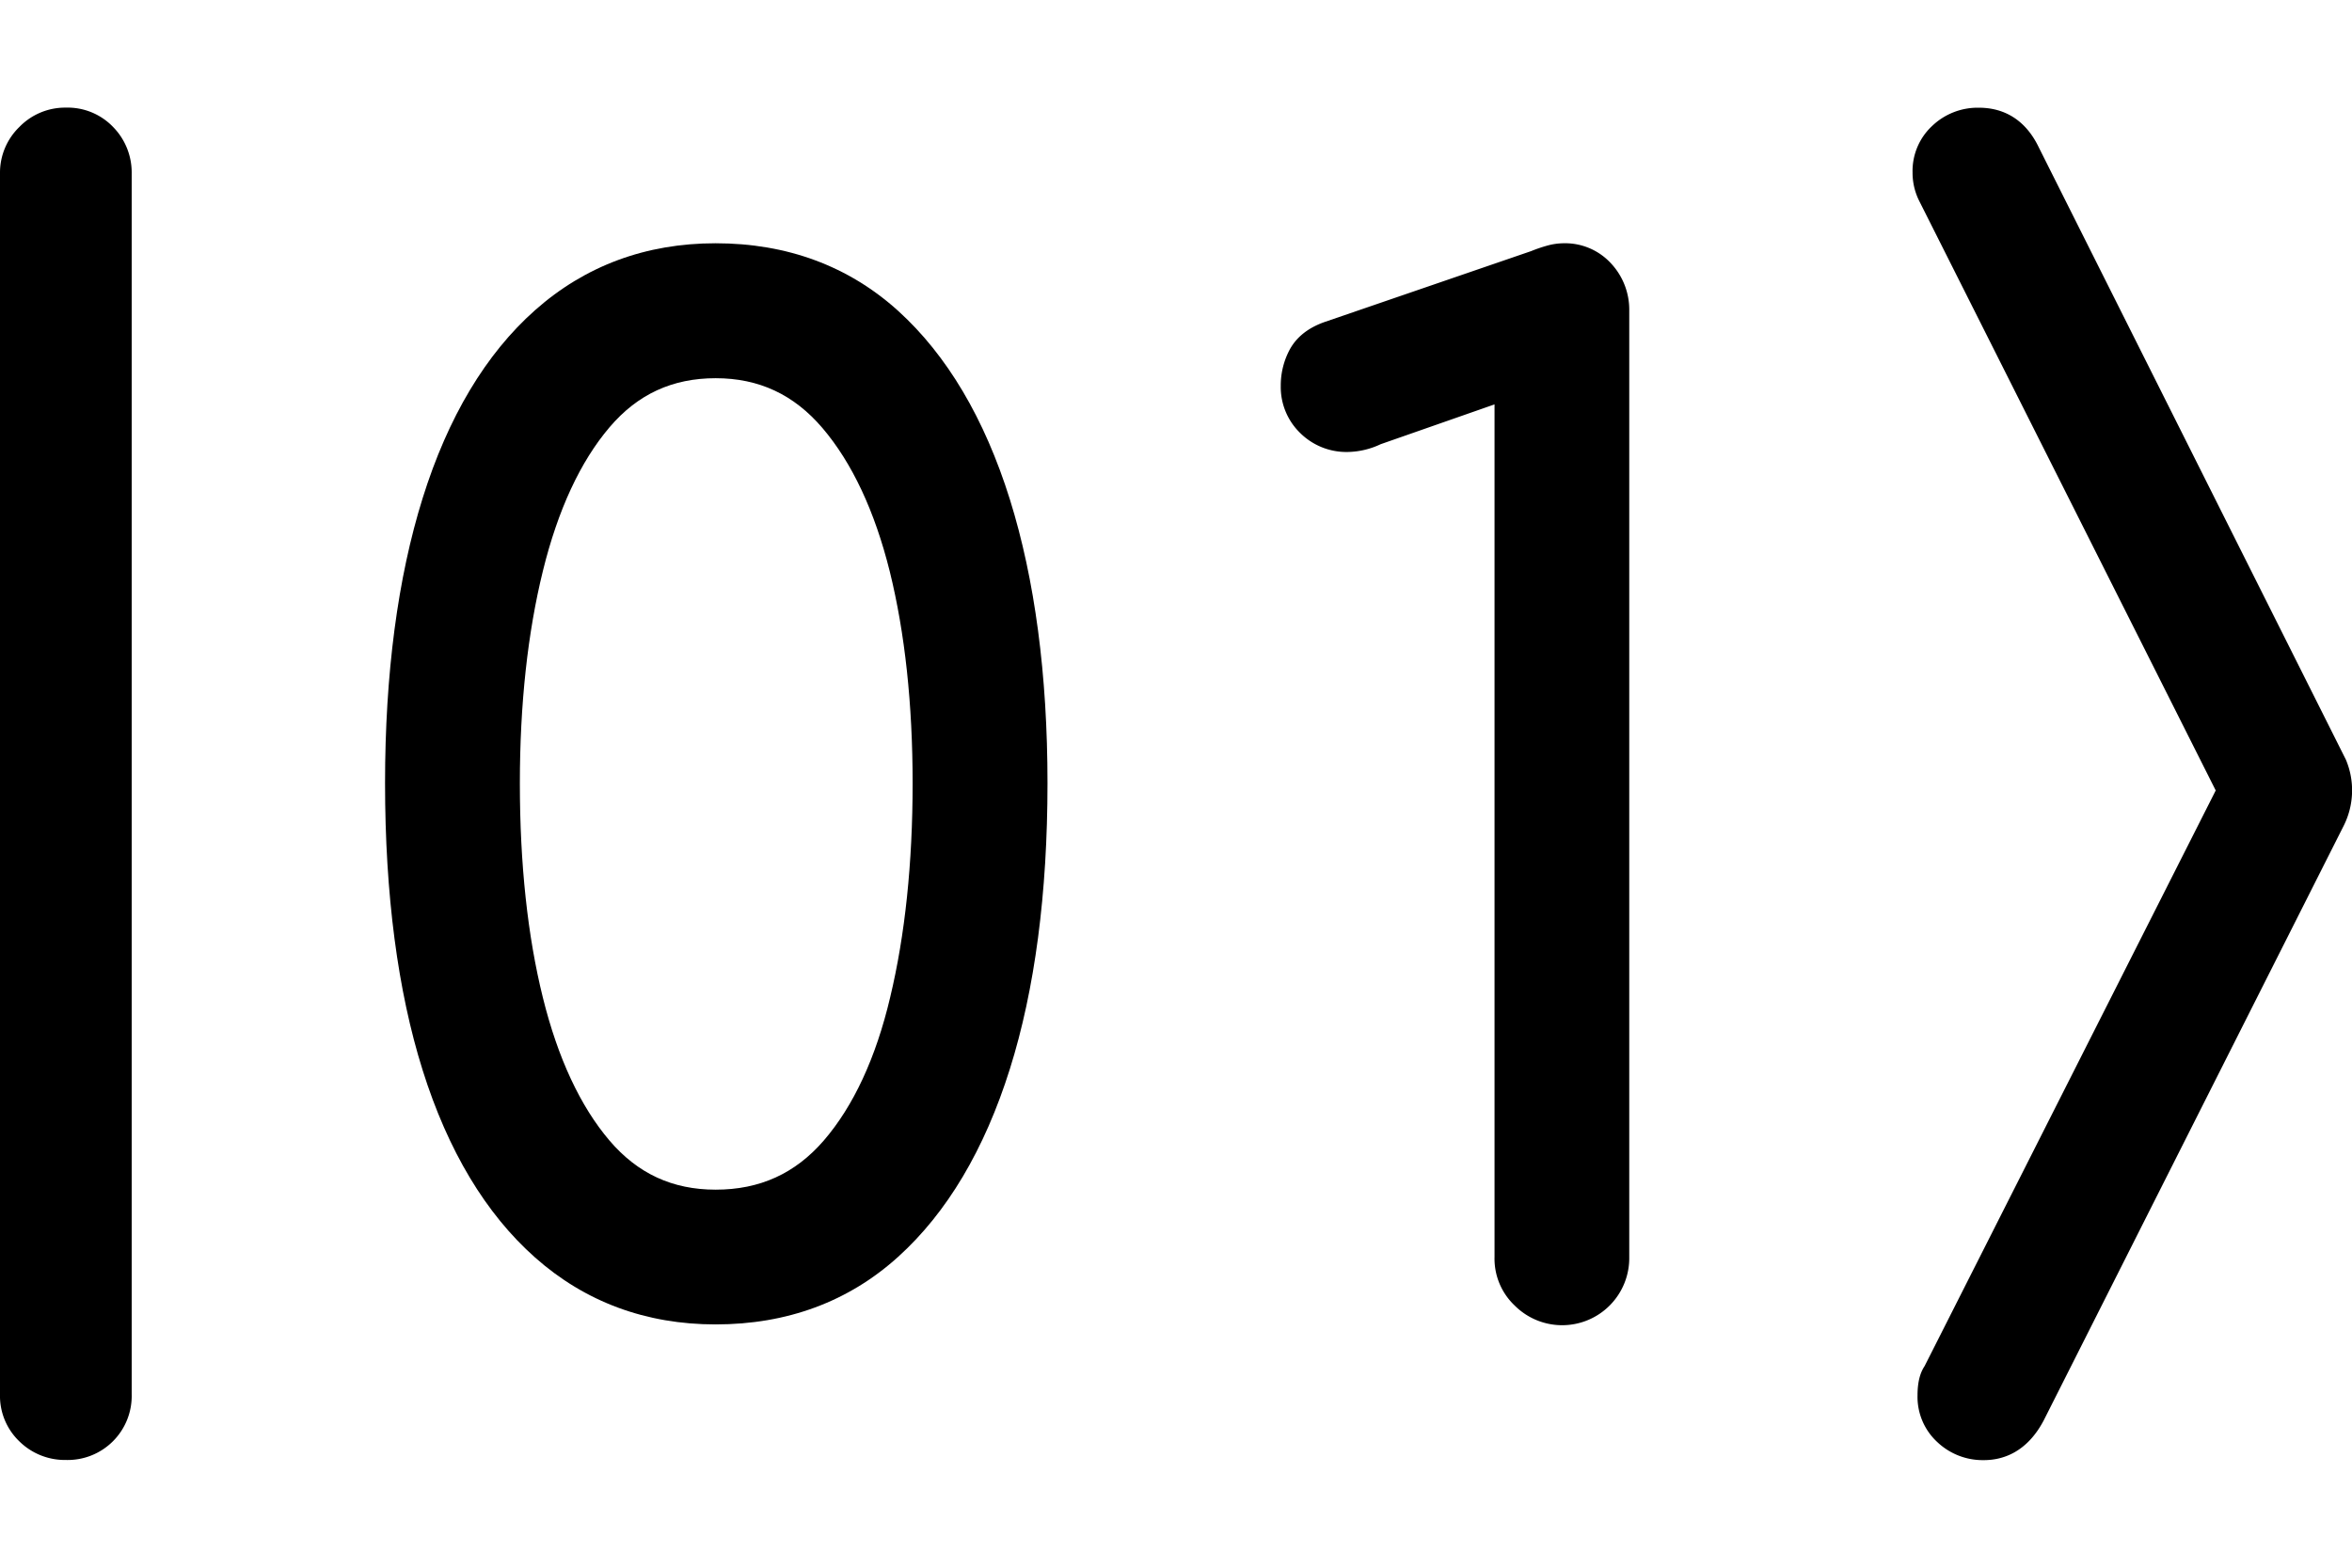 <svg id="Layer_1" data-name="Layer 1" xmlns="http://www.w3.org/2000/svg" viewBox="0 0 768 512"><path d="M293.29,101.54C277.08,86.88,257,79.45,233.66,79.45c-22.76,0-42.59,7.35-58.93,21.84-16.1,14.27-28.45,34.93-36.72,61.39-8.15,26.07-12.28,57.39-12.28,93.1,0,36.3,4.13,67.85,12.28,93.76,8.27,26.33,20.63,46.91,36.72,61.17,16.34,14.49,36.17,21.84,58.93,21.84,23.37,0,43.43-7.43,59.63-22.09,15.93-14.4,28.19-35,36.47-61.36,8.15-25.93,12.28-57.33,12.28-93.32,0-35.4-4.13-66.57-12.28-92.66C321.48,136.66,309.22,116,293.29,101.54ZM298,255.78c0,26.08-2.46,49.59-7.32,69.89C286,345.55,278.64,361.3,269,372.48c-9.35,10.81-20.9,16.06-35.32,16.06-14.11,0-25.43-5.24-34.63-16-9.54-11.2-16.87-26.9-21.77-46.66-5-20.12-7.53-43.69-7.53-70.07,0-25.79,2.54-49.14,7.54-69.42,4.9-19.9,12.22-35.67,21.76-46.87,9.19-10.79,20.52-16,34.63-16s25.52,5.31,34.86,16.25c9.68,11.35,17.08,27.13,22,46.88C295.5,206.73,298,230,298,255.78Z"/><path d="M766,248.12l-.06-.14L665.75,48.18c-4.06-8.53-10.82-13-19.56-13a21.49,21.49,0,0,0-15.27,5.94,20.08,20.08,0,0,0-6.41,15.2,20.53,20.53,0,0,0,2.14,9.24L723.5,258.16l-95.06,188c-1.55,2.31-2.31,5.45-2.31,9.57a20.08,20.08,0,0,0,6.41,15.2,21.55,21.55,0,0,0,15.27,5.94c5.8,0,13.88-2.24,19.54-13l98-194.31a25.76,25.76,0,0,0,.66-21.44Z"/><path d="M21.48,35.15A20.8,20.8,0,0,0,6.32,41.47,20.8,20.8,0,0,0,0,56.63V455.37a20.58,20.58,0,0,0,6.4,15.45,21.17,21.17,0,0,0,15.08,6A20.91,20.91,0,0,0,43,455.37V56.63a21.22,21.22,0,0,0-6-15.09A20.58,20.58,0,0,0,21.48,35.15Z"/><path d="M510.46,79.45a20.67,20.67,0,0,0-5.46.83A47,47,0,0,0,500,82L432.42,105.2c-5.25,1.87-9,4.85-11.21,8.83a24.72,24.72,0,0,0-3,12,20.9,20.9,0,0,0,6.26,15.31,21.45,21.45,0,0,0,15.77,6.27,26.09,26.09,0,0,0,10.6-2.54l37.17-13V410.53a21.06,21.06,0,0,0,6.56,15.83A21.91,21.91,0,0,0,532,410.53V101.47a22.15,22.15,0,0,0-5.89-15.38A20.37,20.37,0,0,0,510.46,79.45Z"/></svg>